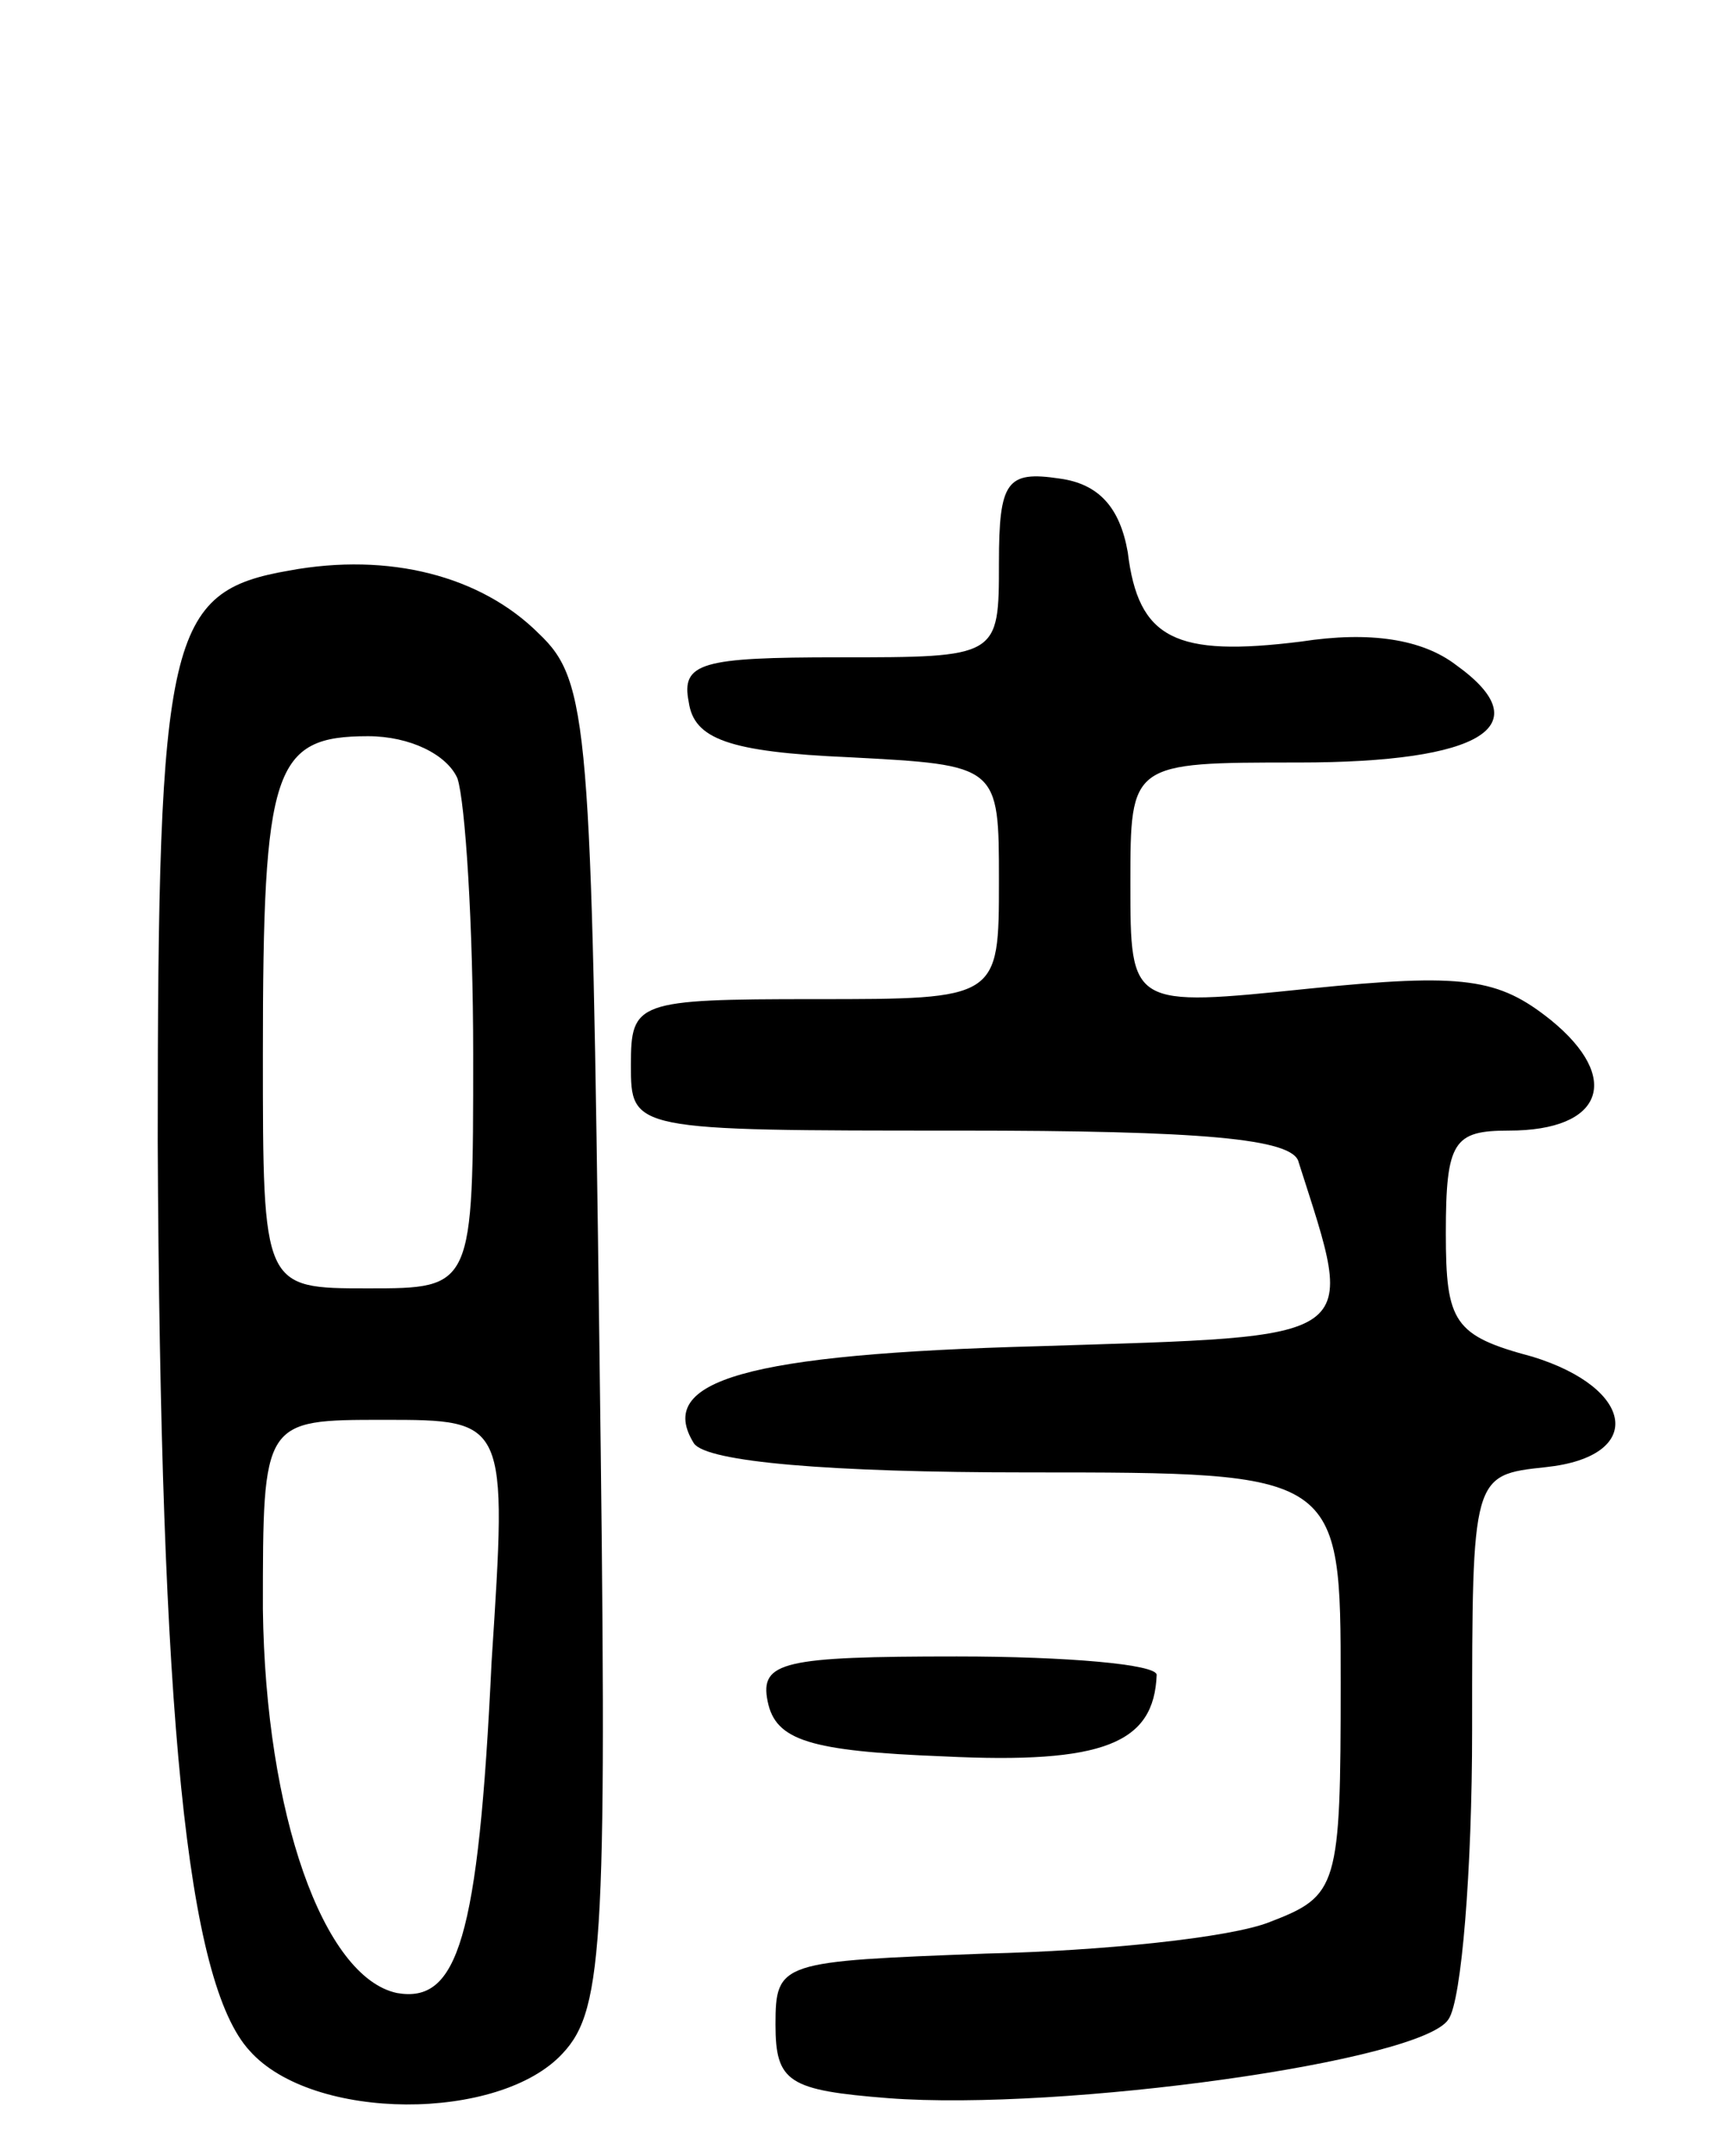 <svg version="1.0" xmlns="http://www.w3.org/2000/svg"
 width="66pt" height="82pt" viewBox="0 0 66 82"
 preserveAspectRatio="xMidYMid meet">
<g transform="translate(0,82) scale(0.1,-0.1)"
fill="#000000" stroke="none">
<path d="M380 606 c0 -36 0 -36 -61 -36 -52 0 -60 -2 -57 -17 2 -14 15 -19 61
-21 57 -3 57 -3 57 -47 0 -45 0 -45 -70 -45 -68 0 -70 -1 -70 -25 0 -25 0 -25
125 -25 92 0 127 -3 129 -12 22 -69 26 -66 -99 -70 -111 -3 -146 -13 -131 -37
5 -7 51 -11 127 -11 119 0 119 0 119 -80 0 -78 -1 -81 -27 -91 -15 -6 -64 -11
-108 -12 -78 -3 -80 -3 -80 -27 0 -22 5 -25 43 -28 66 -5 203 14 213 30 5 7 9
57 9 110 0 97 0 97 28 100 38 4 34 30 -5 42 -30 8 -33 13 -33 47 0 35 3 39 24
39 36 0 43 20 16 42 -20 16 -33 18 -92 12 -68 -7 -68 -7 -68 40 0 46 0 46 64
46 70 0 92 14 60 37 -13 10 -33 13 -59 9 -48 -6 -62 1 -66 34 -3 17 -11 26
-26 28 -20 3 -23 -1 -23 -32z"/>
<path d="M110 603 c-46 -8 -50 -24 -50 -217 1 -219 11 -320 35 -346 24 -27 95
-27 119 -1 16 17 17 44 14 270 -3 235 -4 252 -23 270 -22 22 -57 31 -95 24z
m64 -79 c3 -9 6 -56 6 -105 0 -89 0 -89 -40 -89 -40 0 -40 0 -40 89 0 109 4
121 40 121 16 0 30 -7 34 -16z m13 -336 c-5 -106 -13 -130 -36 -126 -28 6 -50
68 -51 146 0 72 0 72 46 72 47 0 47 0 41 -92z"/>
<path d="M292 173 c3 -15 16 -19 67 -21 61 -3 80 5 81 31 0 4 -34 7 -76 7 -66
0 -75 -2 -72 -17z"/>
</g>
</svg>
